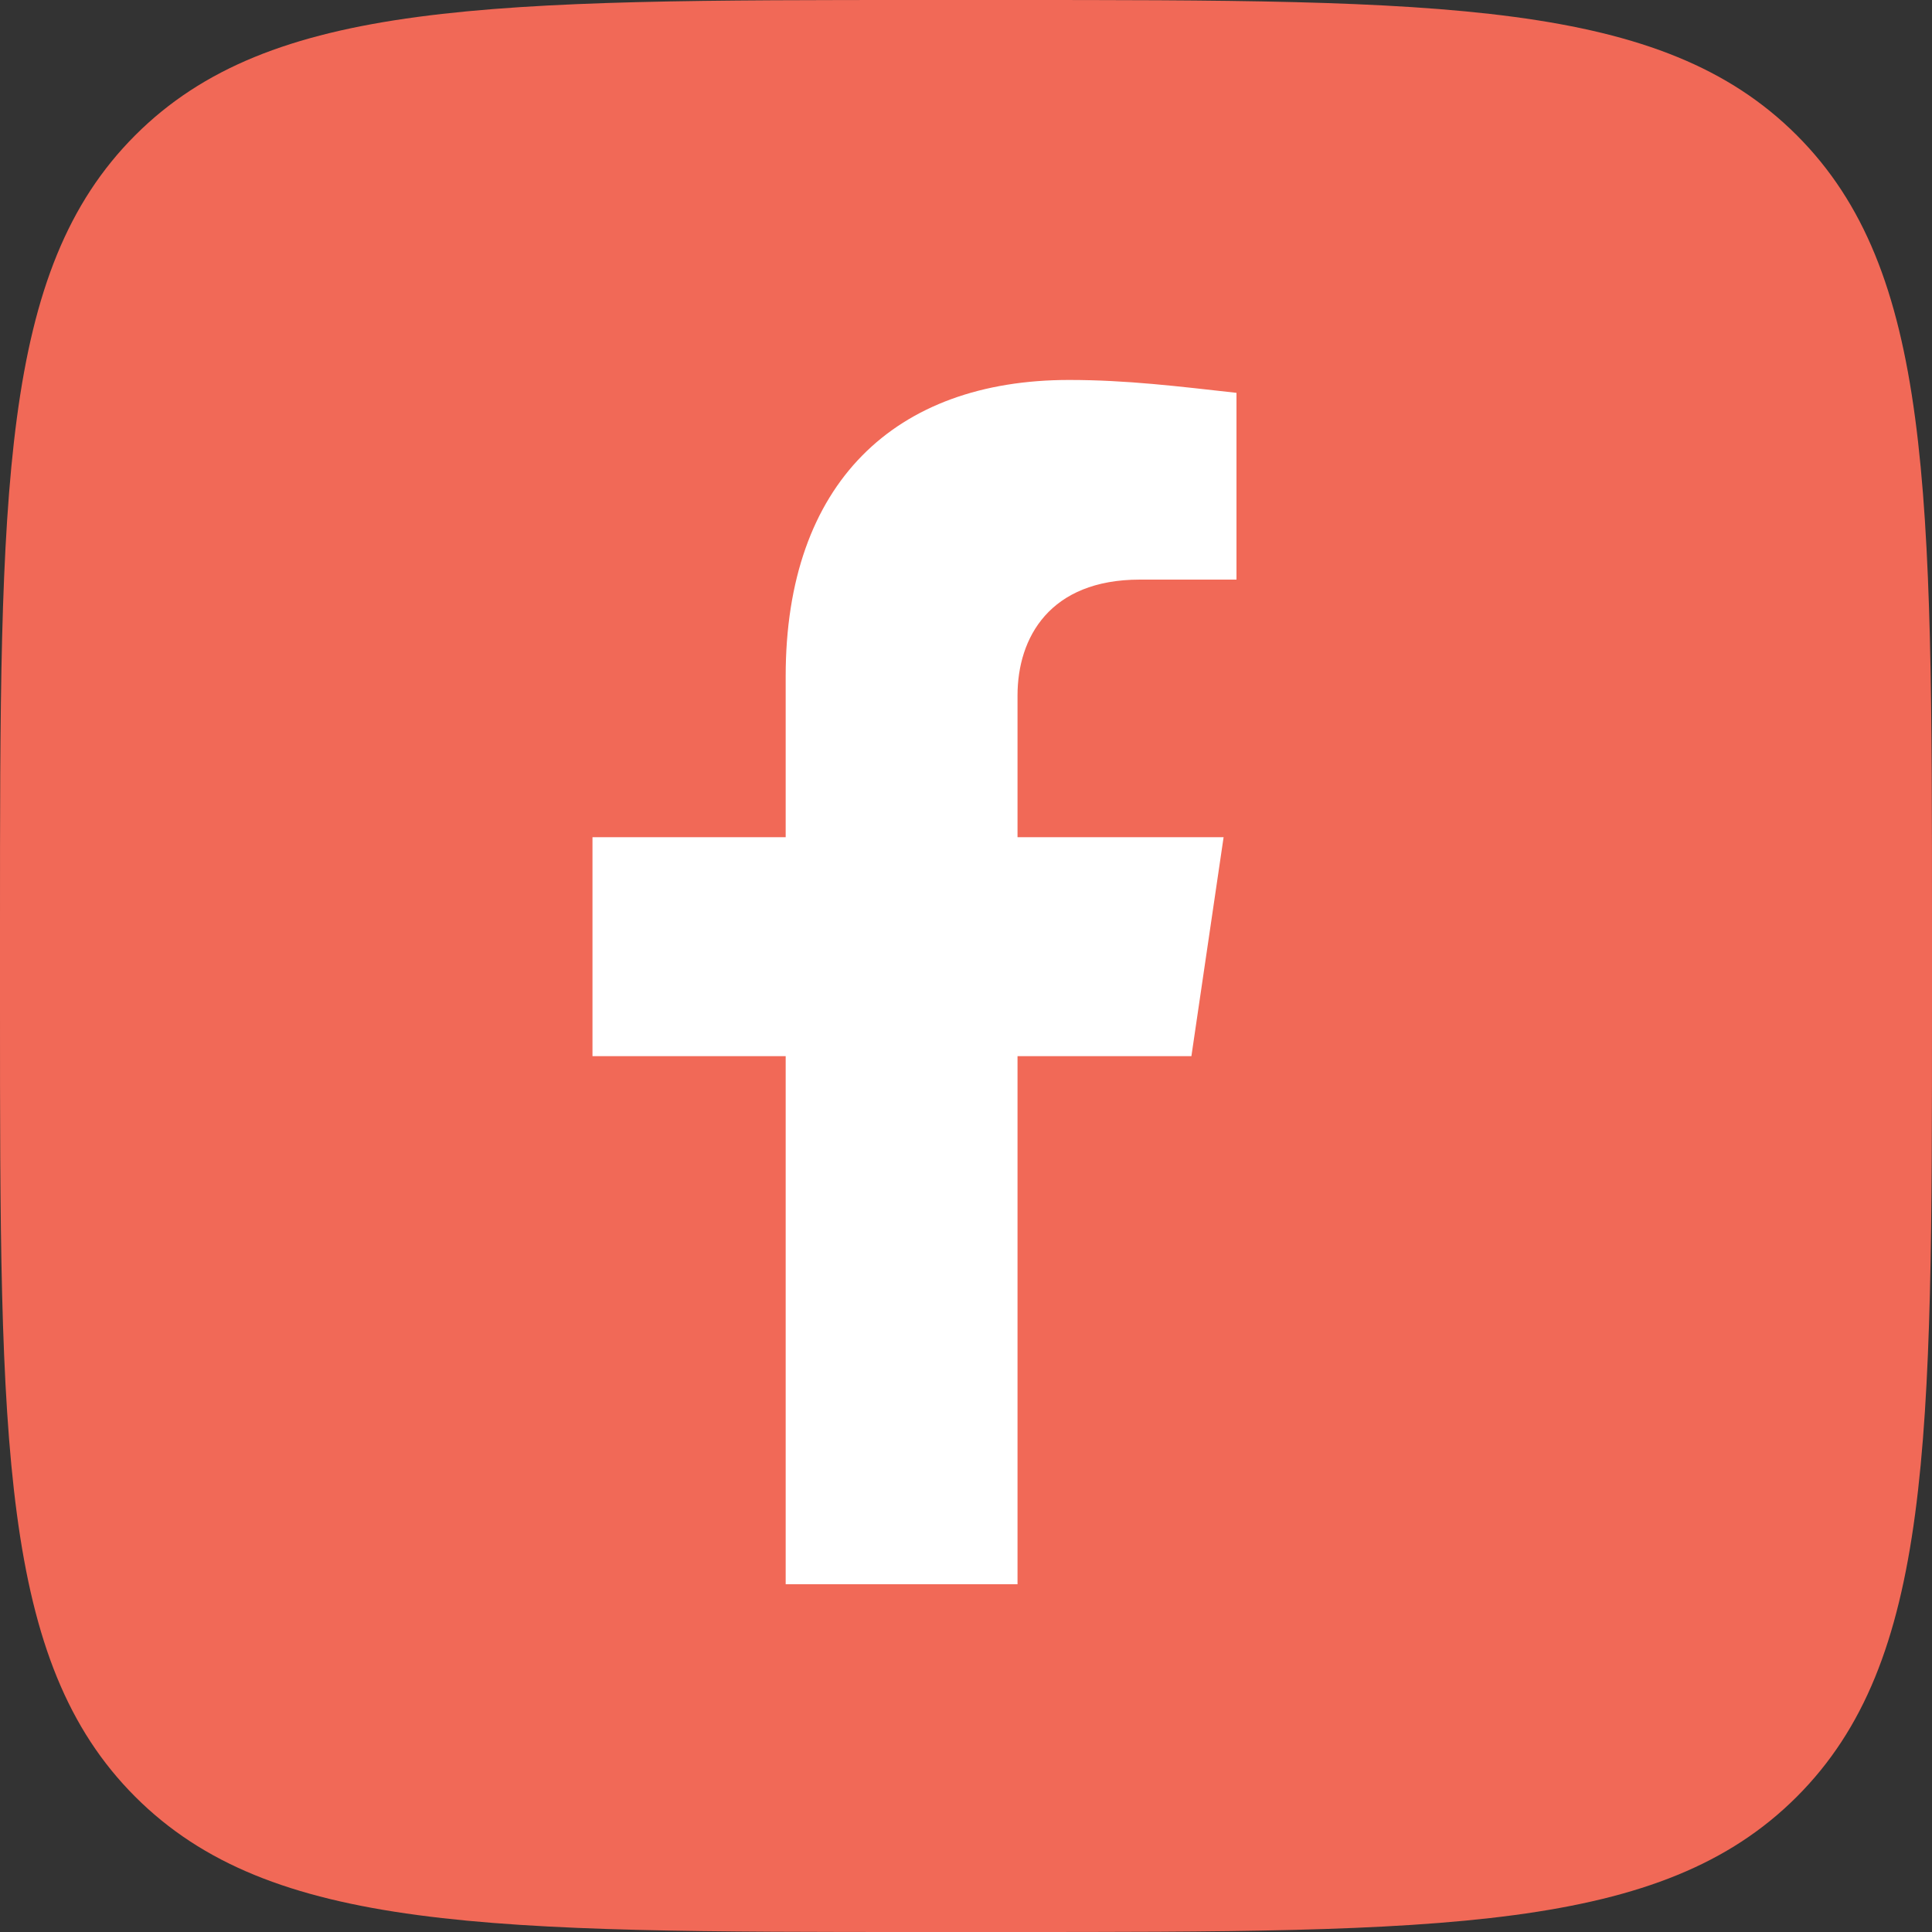 <?xml version="1.0" encoding="utf-8"?>
<!-- Generator: Adobe Illustrator 24.1.2, SVG Export Plug-In . SVG Version: 6.00 Build 0)  -->
<svg version="1.1" id="Icons" xmlns="http://www.w3.org/2000/svg" xmlns:xlink="http://www.w3.org/1999/xlink" x="0px" y="0px"
	 viewBox="0 0 30 30" style="enable-background:new 0 0 30 30;" xml:space="preserve">
<rect x="0" y="0" width="30" height="30" fill="#333333" stroke="none"/>
<style type="text/css">
	.st0{fill:#F16957;}
	.st1{fill:#FFFFFF;}
</style>
<g id="Facebook">
	<path id="Background" class="st0" d="M0,14.4C0,7.6,0,4.2,2.1,2.1S7.6,0,14.4,0h1.2c6.8,0,10.2,0,12.3,2.1S30,7.6,30,14.4v1.2
		c0,6.8,0,10.2-2.1,12.3S22.4,30,15.6,30h-1.2c-6.8,0-10.2,0-12.3-2.1S0,22.4,0,15.6V14.4z"/>
	<path id="Facebook-2" class="st1" d="M15.8,16.4h2.7l0.5-3.4h-3.2v-2.2c0-0.9,0.5-1.8,1.9-1.8h1.5V6.1c-0.9-0.1-1.7-0.2-2.6-0.2
		c-2.7,0-4.4,1.6-4.4,4.6V13h-3v3.4h3v8.2h3.6L15.8,16.4z"/>
</g>
</svg>
